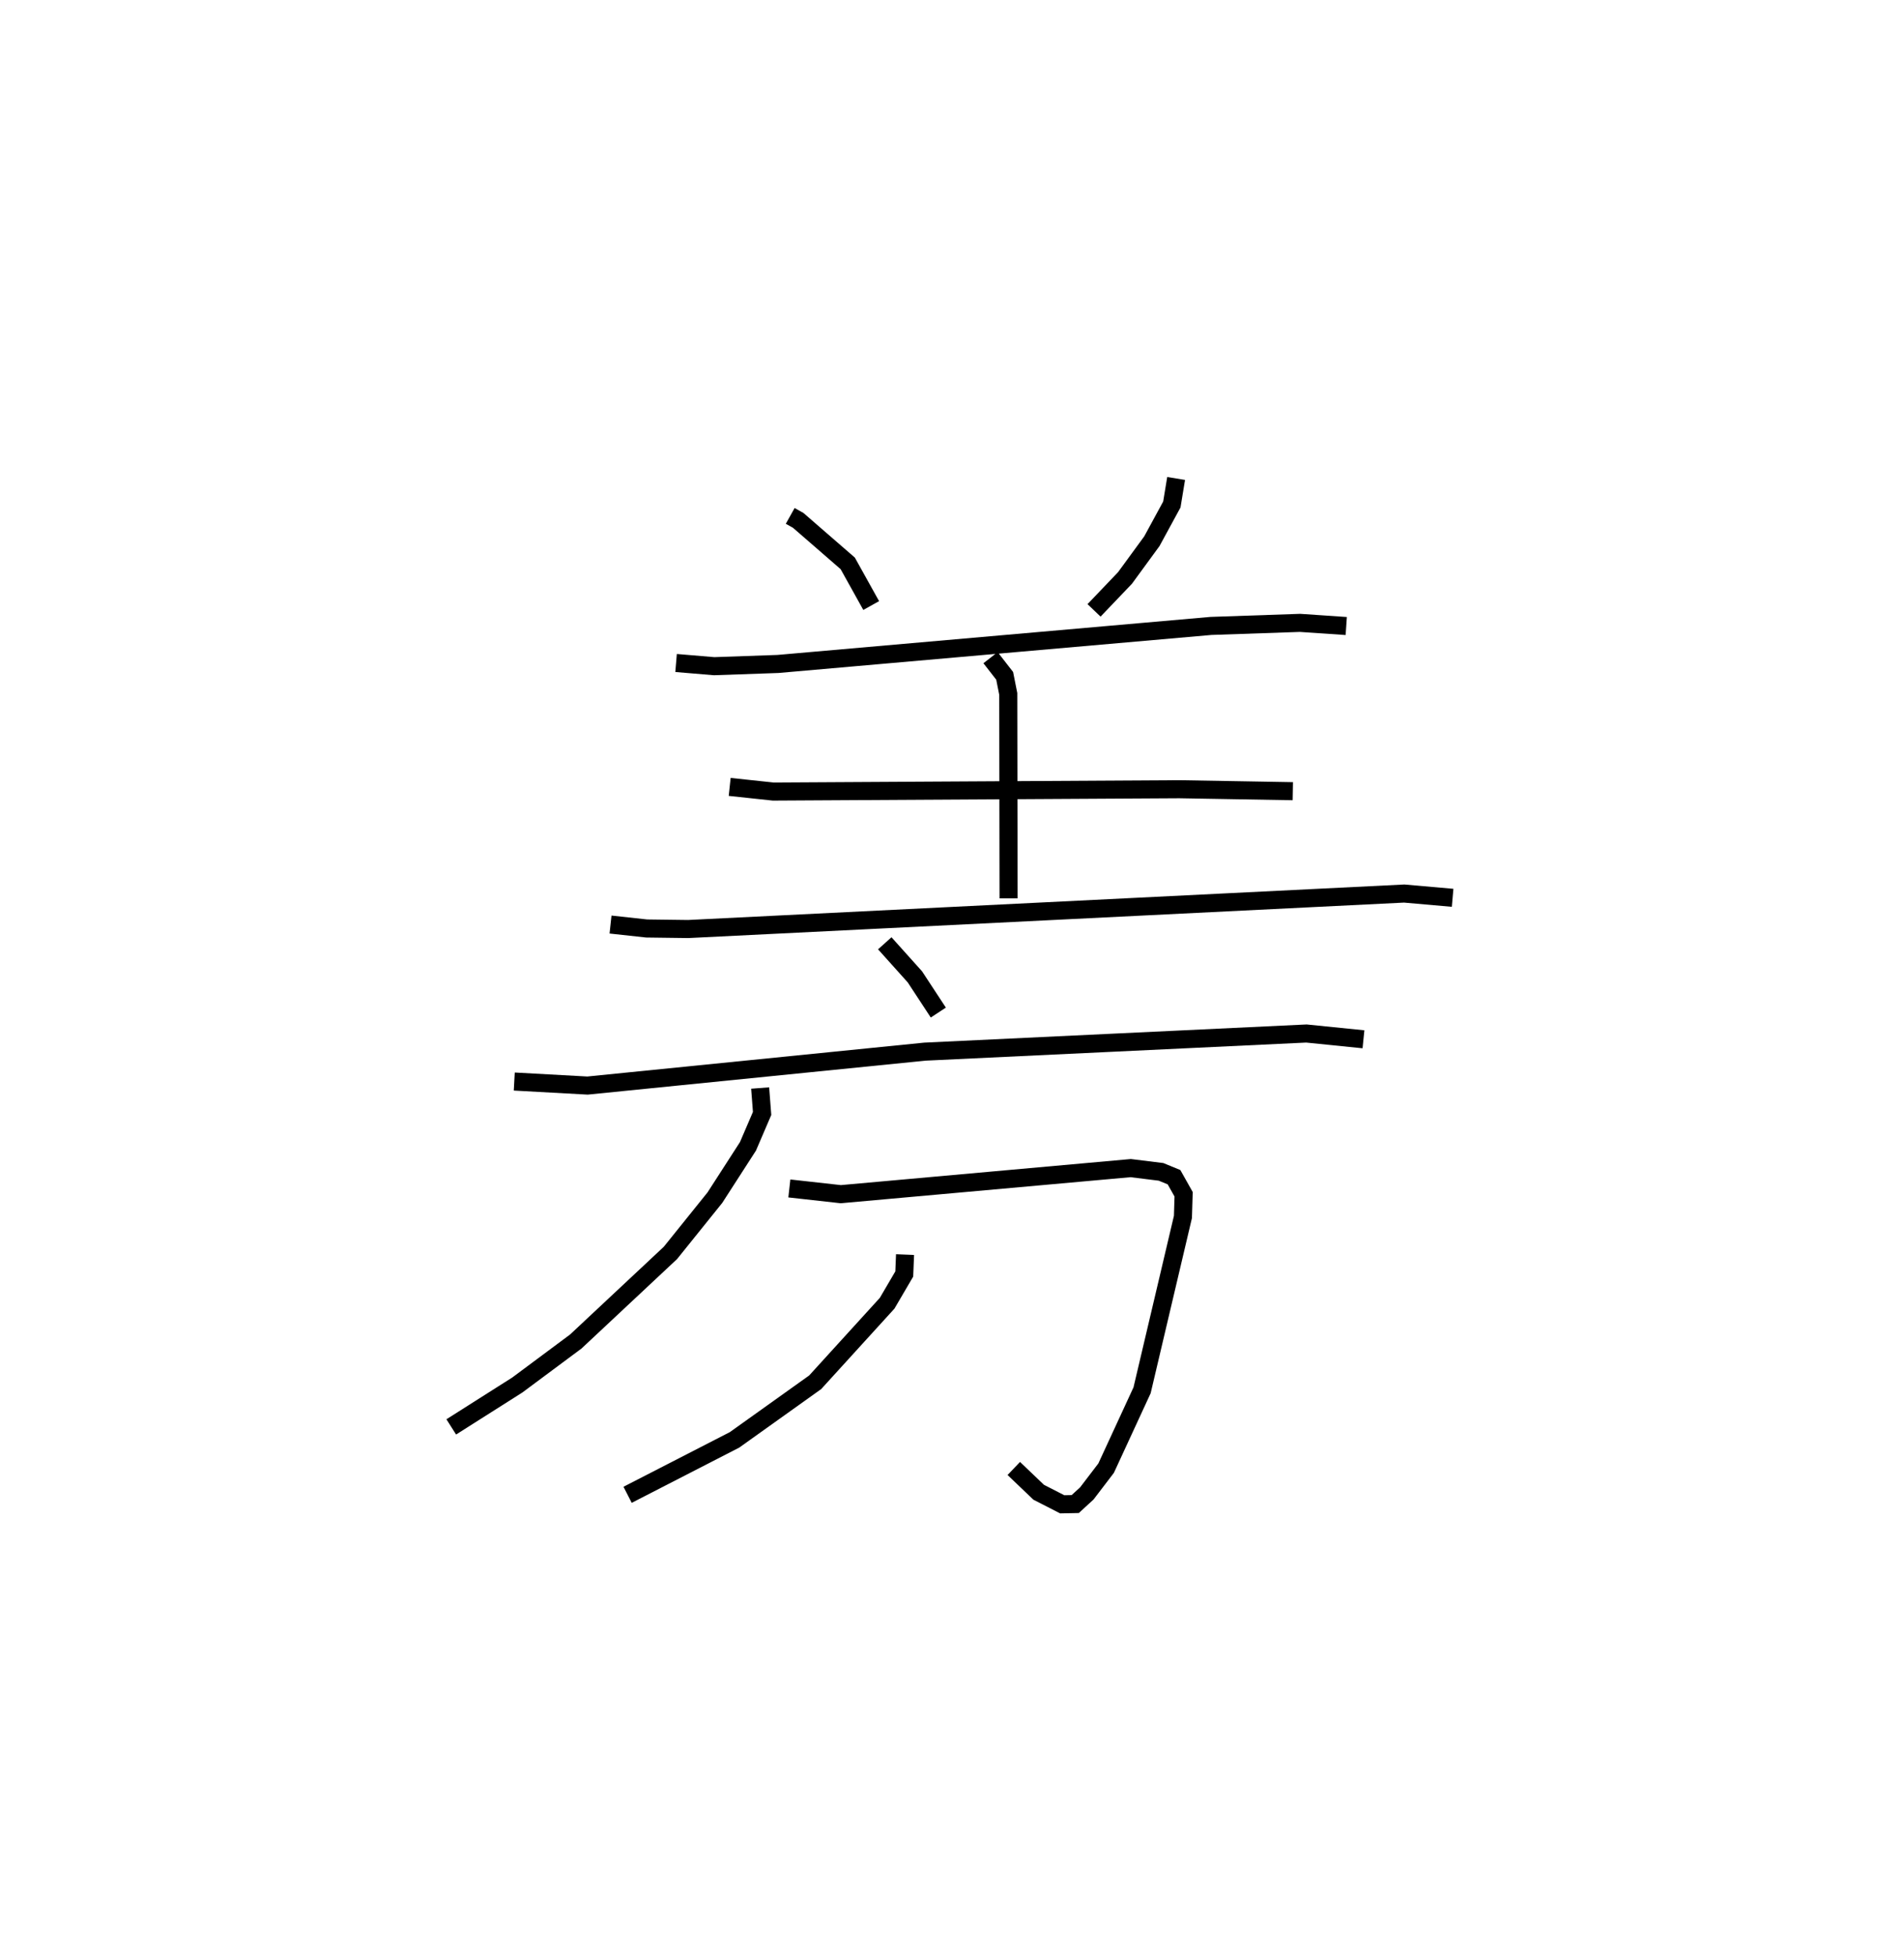 <?xml version="1.0" encoding="utf-8" ?>
<svg baseProfile="full" height="108.289" version="1.1" width="105.468" xmlns="http://www.w3.org/2000/svg" xmlns:ev="http://www.w3.org/2001/xml-events" xmlns:xlink="http://www.w3.org/1999/xlink"><defs /><rect fill="white" height="108.289" width="105.468" x="0" y="0" /><path d="M29.639,25 m0.0,0.0 m14.133,3.563 l0.442,0.247 2.745,2.382 l1.299,2.334 m16.891,-7.035 l-0.237,1.44 -1.106,2.032 l-1.489,2.036 -1.715,1.795 m-23.152,2.913 l2.108,0.177 3.537,-0.124 l23.982,-2.105 4.935,-0.169 l2.56,0.174 m-19.703,1.753 l0.782,1.004 0.199,1.002 l0.018,11.319 m-15.449,-6.17 l2.412,0.257 22.497,-0.129 l6.285,0.109 m-37.794,7.383 l1.999,0.218 2.301,0.03 l39.664,-1.964 2.681,0.236 m-31.454,2.518 l1.669,1.859 1.297,1.976 m-23.489,3.819 l4.058,0.223 18.681,-1.878 l21.14,-1.004 3.16,0.32 m-33.419,2.698 l0.108,1.407 -0.783,1.822 l-1.832,2.84 -2.463,3.06 l-5.241,4.904 -3.24,2.409 l-3.66,2.32 m18.728,-13.202 l2.849,0.317 16.061,-1.443 l1.68,0.208 0.718,0.295 l0.532,0.946 -0.038,1.254 l-2.263,9.597 -1.991,4.31 l-1.067,1.398 -0.645,0.592 l-0.72,0.014 -1.305,-0.668 l-1.378,-1.316 m-6.024,-11.841 l-0.043,1.073 -0.949,1.62 l-3.985,4.375 -4.468,3.189 l-5.923,3.042 " fill="none" stroke="black" stroke-width="1" /></svg>
